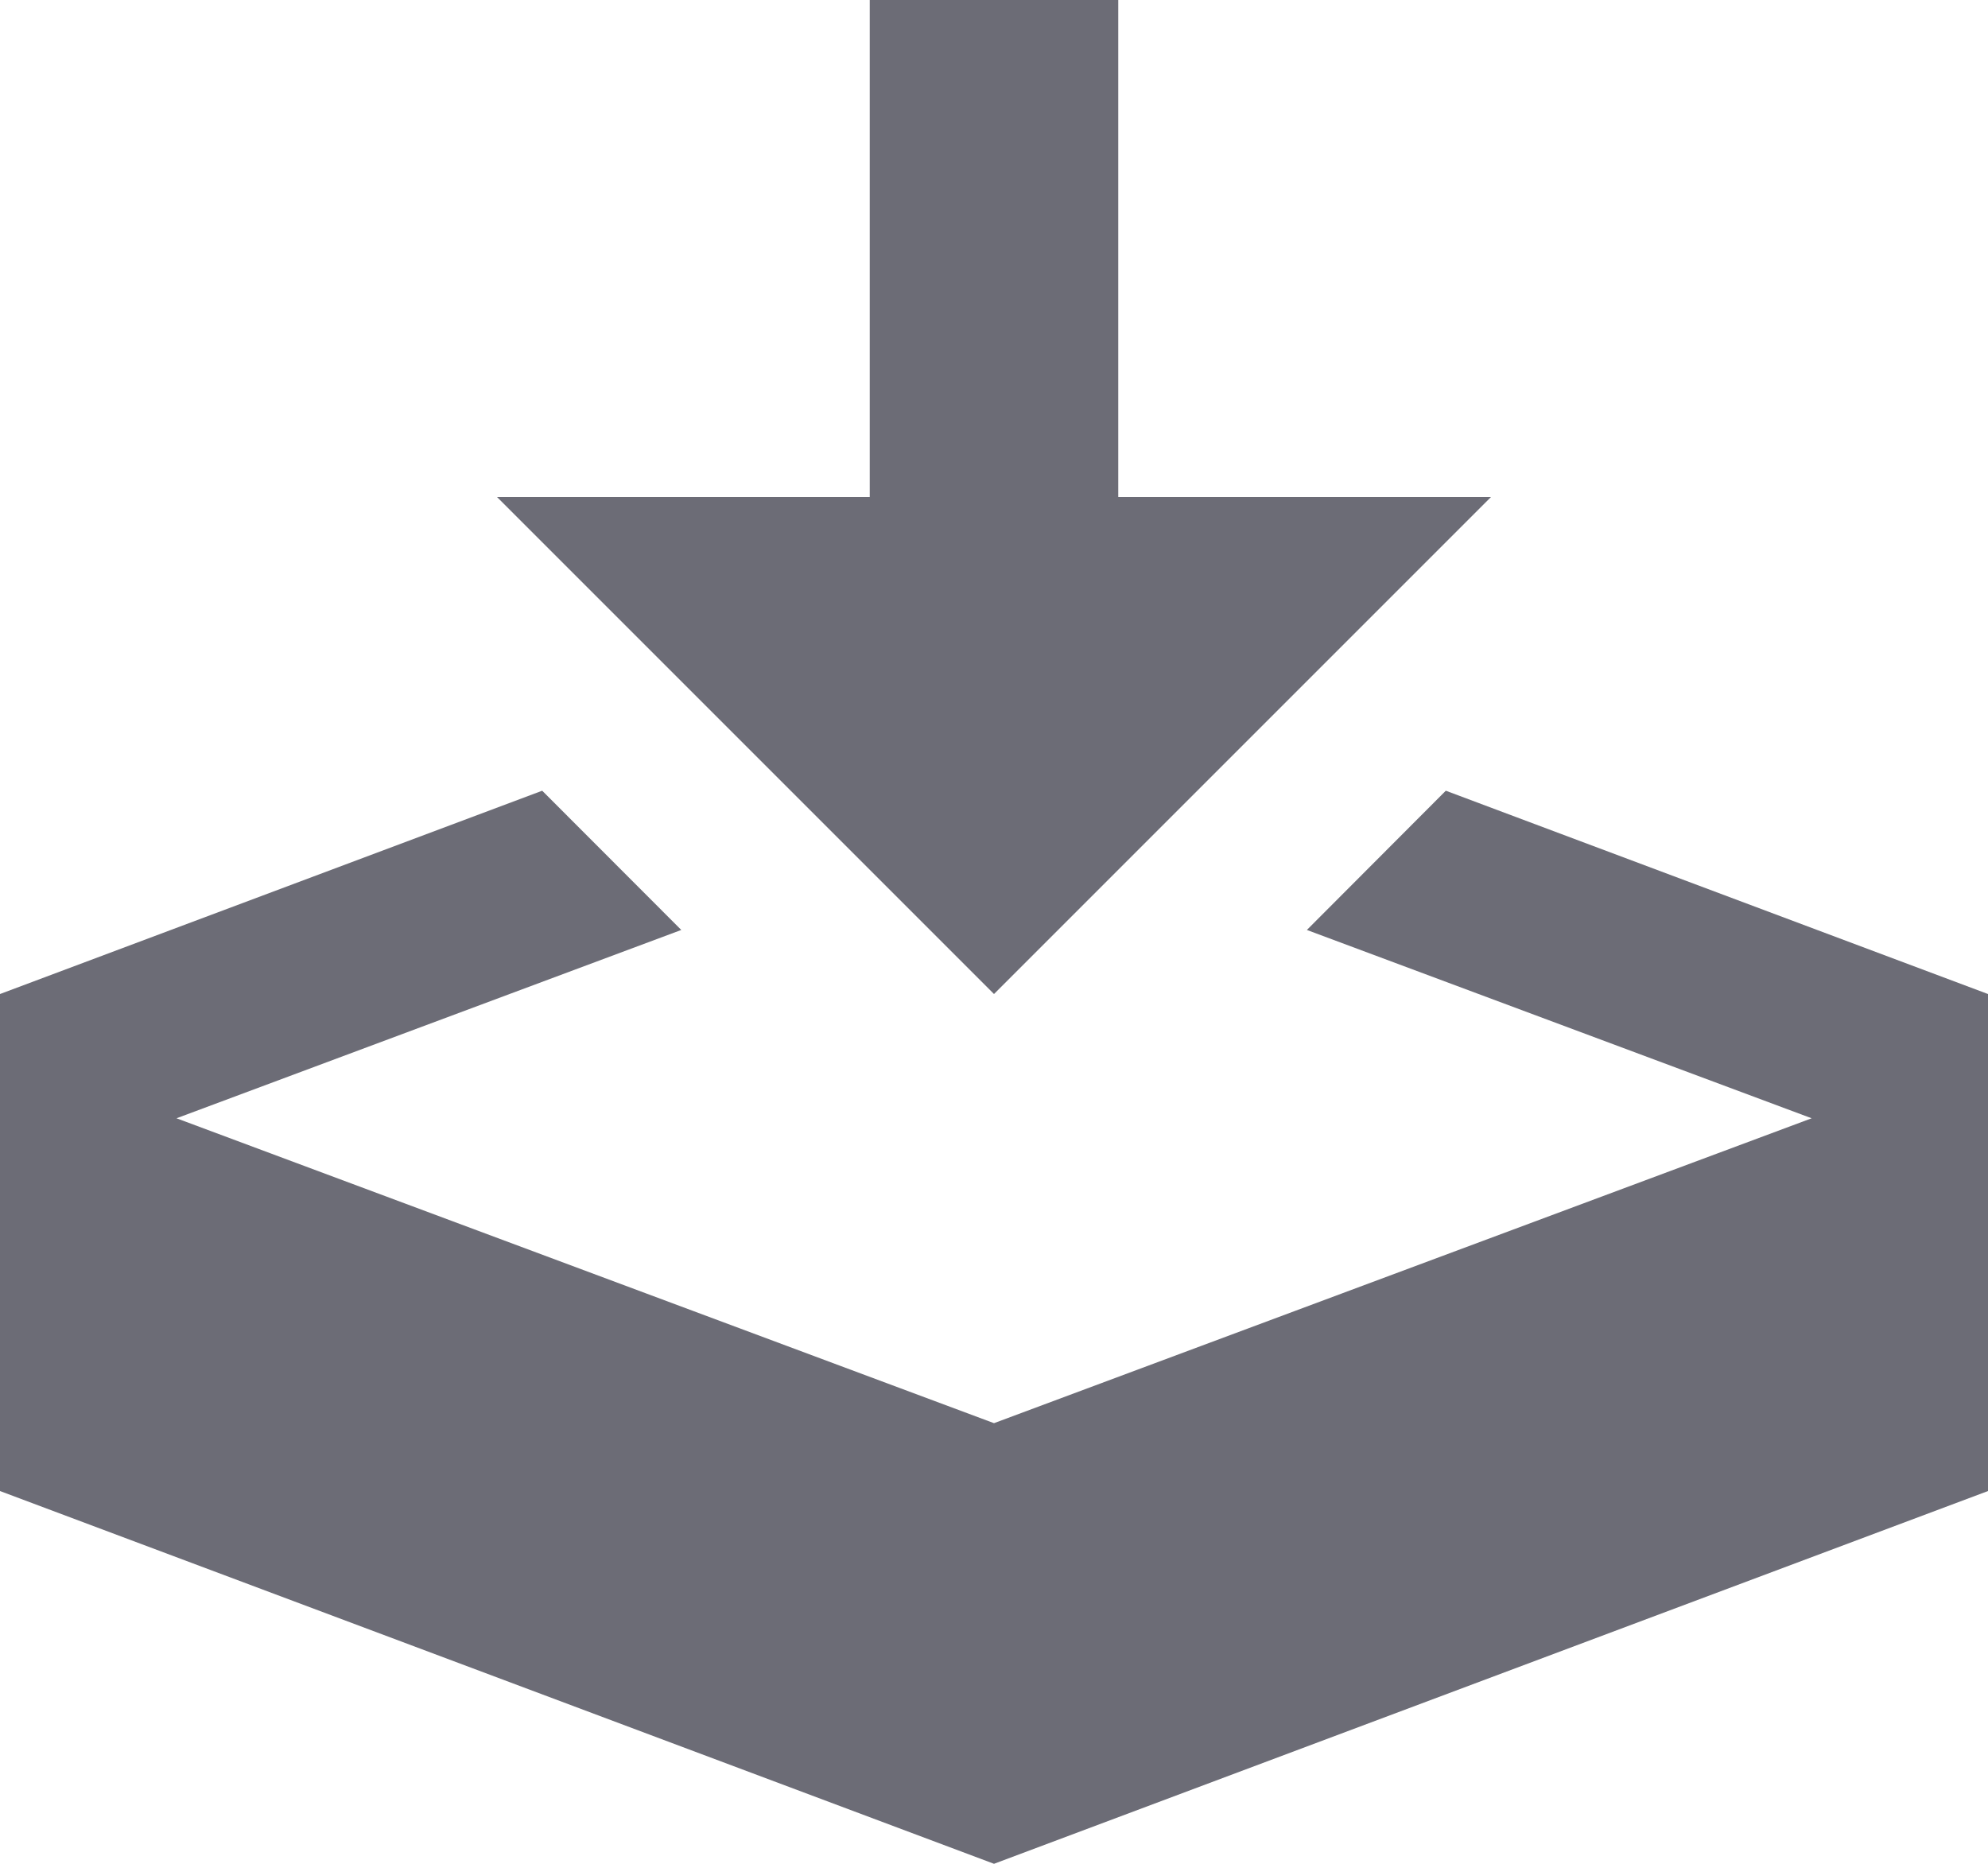 <svg xmlns="http://www.w3.org/2000/svg" width="25.6" height="24" viewBox="0 0 25.6 24">
  <defs>
    <style>
      .cls-1 {
        fill: #6c6c76;
      }
    </style>
  </defs>
  <path id="Icon_metro-download" data-name="Icon metro-download" class="cls-1" d="M15.371,16.656l6.4-6.4h-4.8v-6.4h-3.2v6.4h-4.8Zm5.818-2.618L19.4,15.831l6.5,2.425L15.371,22.182,4.844,18.256l6.5-2.425L9.553,14.038,2.571,16.656v6.4l12.8,4.8,12.8-4.8v-6.4Z" transform="translate(-2.571 -3.856)"/>
</svg>
